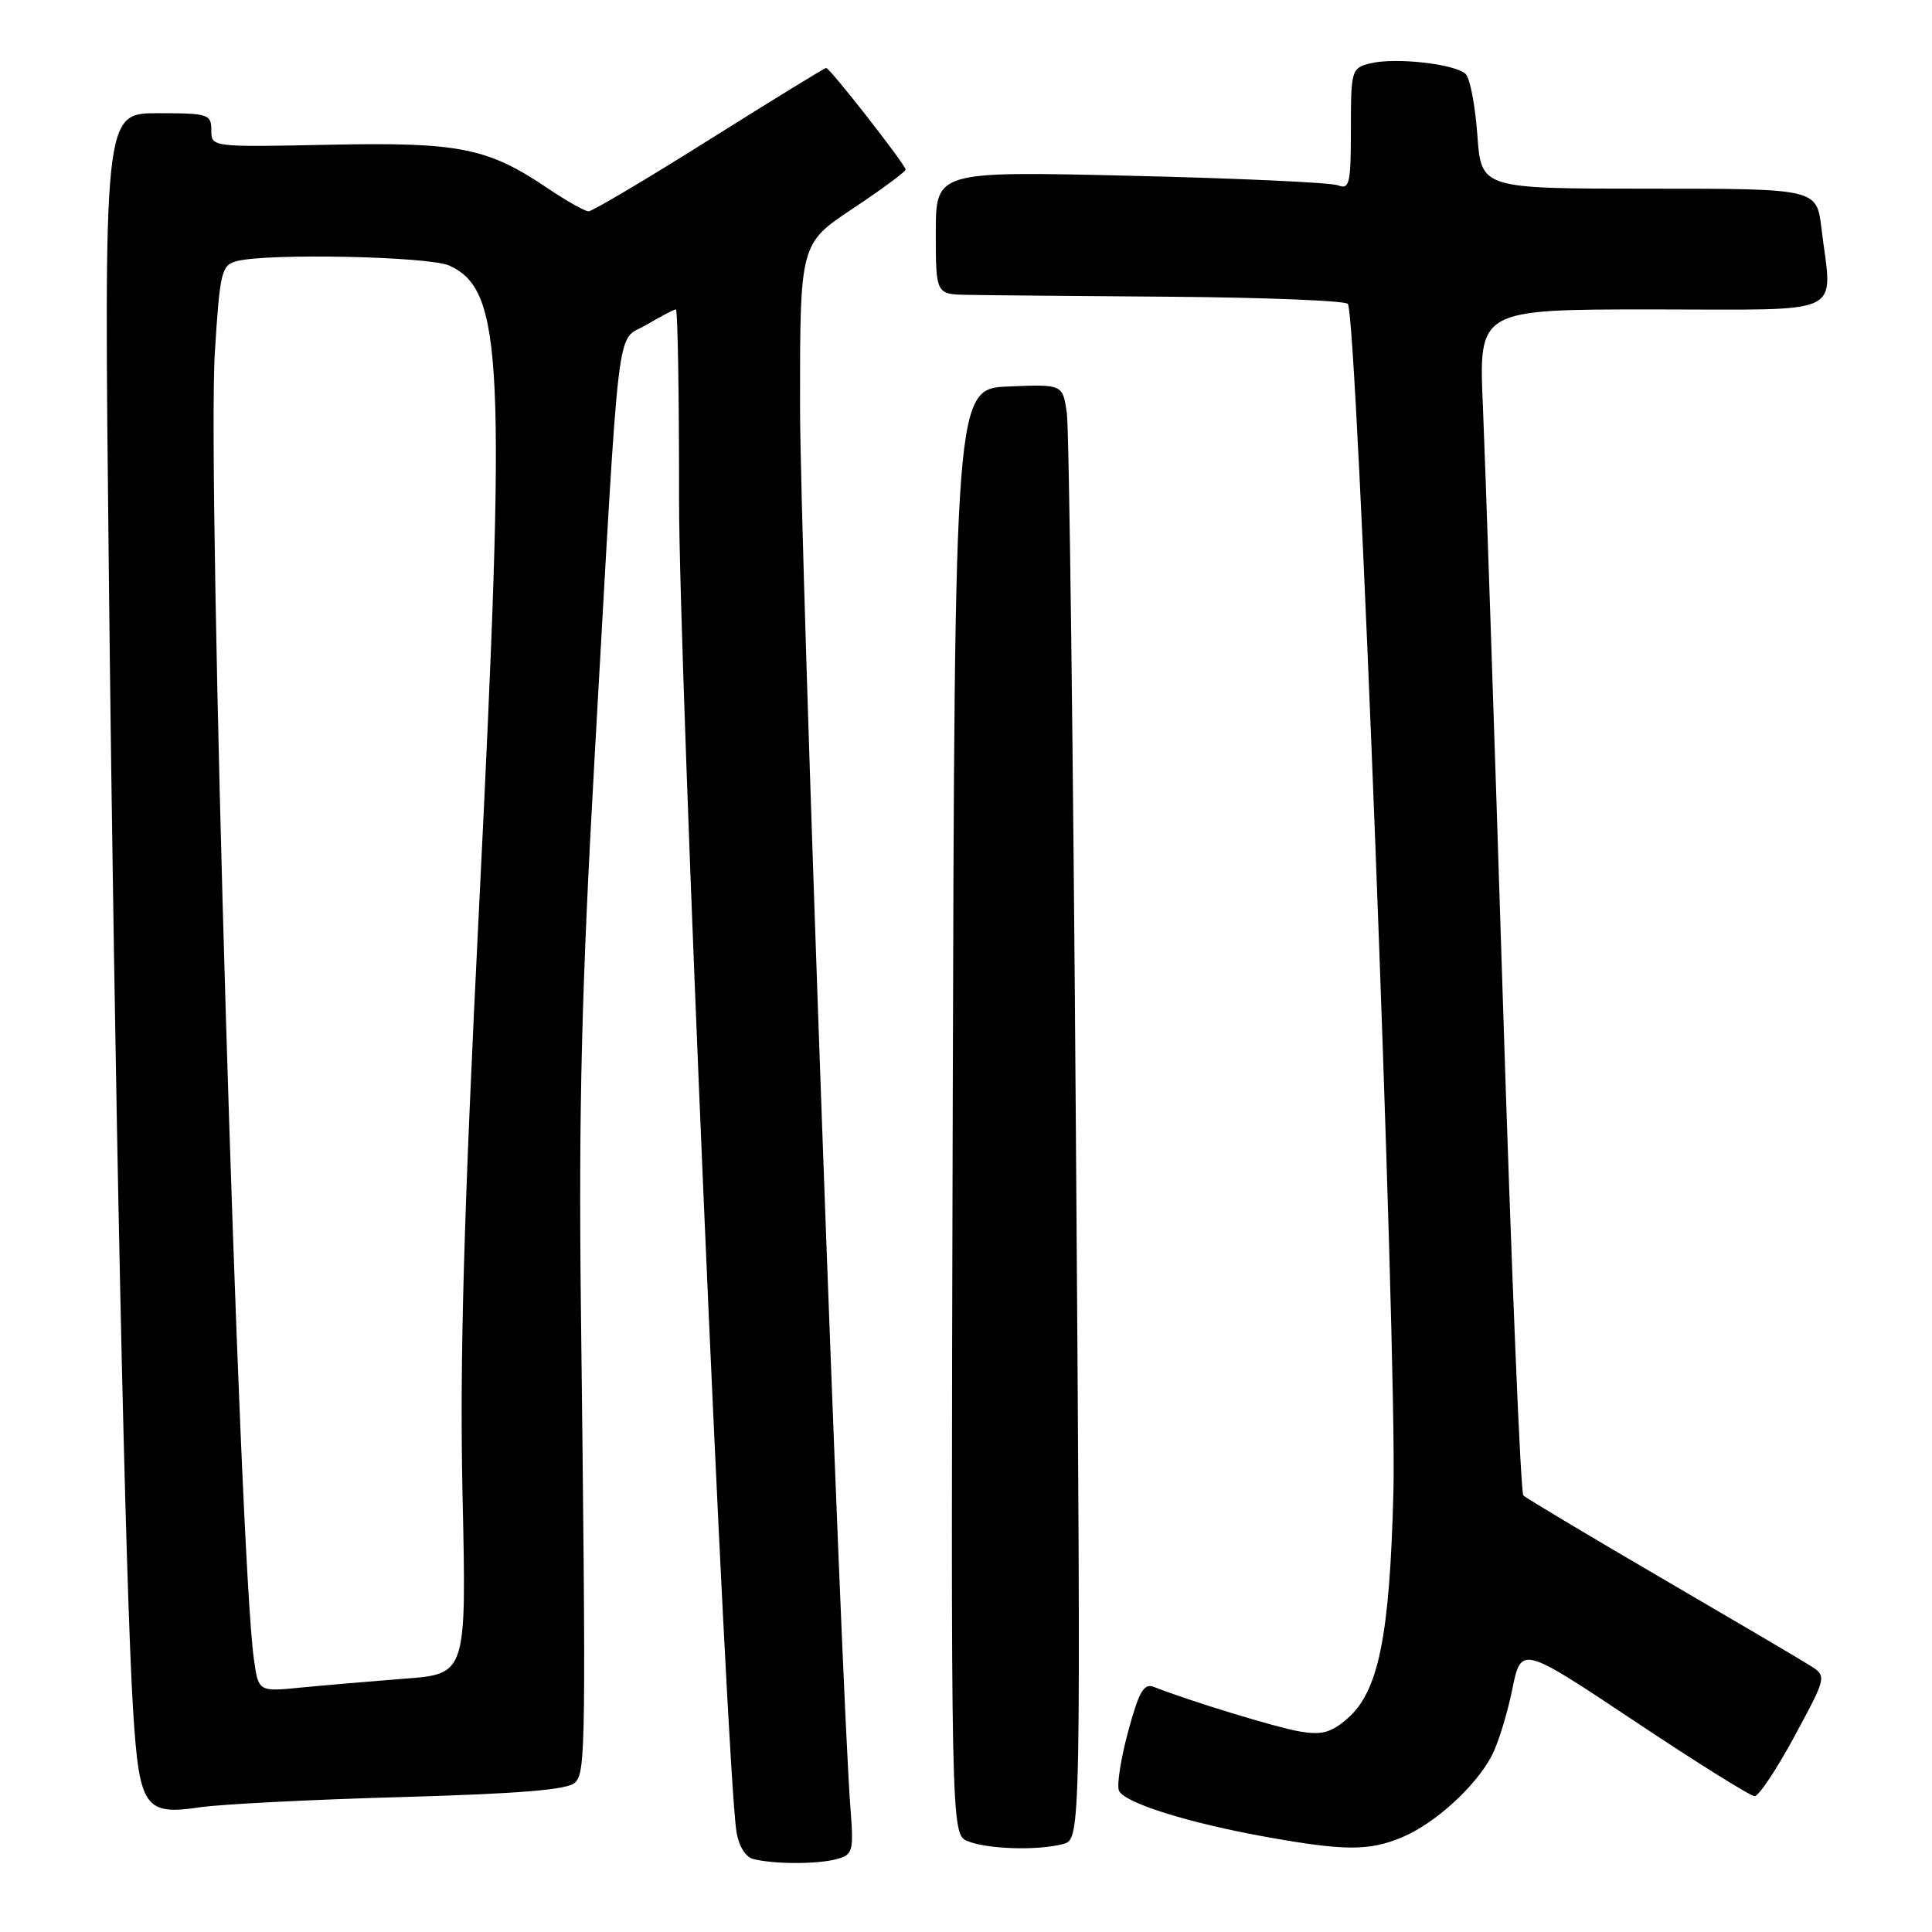 <?xml version="1.0" encoding="UTF-8" standalone="no"?>
<!DOCTYPE svg PUBLIC "-//W3C//DTD SVG 1.1//EN" "http://www.w3.org/Graphics/SVG/1.1/DTD/svg11.dtd" >
<svg xmlns="http://www.w3.org/2000/svg" xmlns:xlink="http://www.w3.org/1999/xlink" version="1.1" viewBox="0 0 256 256">
 <g >
 <path fill="currentColor"
d=" M 110.83 246.35 C 113.02 245.76 113.13 245.35 112.69 239.61 C 111.44 223.55 106.02 72.92 106.01 53.90 C 106.00 32.29 106.00 32.29 113.00 27.64 C 116.85 25.08 120.00 22.75 120.00 22.47 C 120.00 21.84 109.96 9.00 109.47 9.00 C 109.27 9.00 102.31 13.28 94.00 18.50 C 85.69 23.73 78.48 28.00 77.99 28.00 C 77.50 28.00 75.07 26.63 72.58 24.95 C 64.61 19.57 60.85 18.82 43.57 19.18 C 28.00 19.50 28.00 19.50 28.00 17.25 C 28.00 15.13 27.60 15.00 20.88 15.00 C 13.75 15.00 13.75 15.00 14.43 76.75 C 15.17 143.71 16.60 210.39 17.65 226.83 C 18.46 239.51 19.19 240.56 26.44 239.48 C 29.22 239.07 41.27 238.45 53.20 238.12 C 68.98 237.67 75.26 237.15 76.20 236.20 C 77.62 234.78 77.66 231.46 76.97 173.00 C 76.67 146.93 77.07 130.85 78.78 100.50 C 82.20 40.10 81.56 45.46 85.64 43.05 C 87.55 41.92 89.31 41.00 89.56 41.00 C 89.80 41.00 89.99 52.36 89.98 66.25 C 89.96 88.42 96.22 233.66 97.58 242.68 C 97.87 244.57 98.77 246.05 99.78 246.32 C 102.46 247.02 108.26 247.04 110.83 246.35 Z  M 140.87 244.34 C 143.24 243.71 143.24 243.71 142.57 151.10 C 142.21 100.17 141.67 56.79 141.36 54.71 C 140.81 50.92 140.81 50.92 133.66 51.21 C 126.50 51.50 126.50 51.50 126.24 147.28 C 125.99 243.06 125.99 243.06 128.24 243.97 C 130.91 245.04 137.53 245.23 140.87 244.34 Z  M 185.78 243.45 C 190.12 241.64 195.53 236.72 197.67 232.63 C 198.50 231.05 199.71 227.13 200.37 223.91 C 201.56 218.05 201.56 218.05 216.53 228.02 C 224.76 233.51 231.95 238.00 232.50 238.00 C 233.05 238.00 235.43 234.42 237.79 230.05 C 242.08 222.10 242.08 222.10 239.79 220.66 C 238.53 219.86 229.62 214.62 220.00 209.01 C 210.38 203.39 202.21 198.51 201.85 198.15 C 201.49 197.79 200.26 168.03 199.12 132.00 C 197.98 95.97 196.79 60.76 196.49 53.75 C 195.93 41.00 195.93 41.00 218.96 41.00 C 245.07 41.00 242.78 42.10 241.35 30.25 C 240.72 25.00 240.72 25.00 218.50 25.00 C 196.27 25.00 196.27 25.00 195.76 17.93 C 195.48 14.04 194.79 10.39 194.22 9.82 C 192.87 8.47 184.86 7.57 181.56 8.40 C 179.08 9.02 179.00 9.28 179.00 17.13 C 179.00 24.38 178.82 25.15 177.27 24.55 C 176.32 24.19 163.95 23.62 149.77 23.29 C 124.00 22.68 124.00 22.68 124.00 30.84 C 124.00 39.00 124.00 39.00 128.25 39.07 C 130.59 39.12 142.70 39.23 155.16 39.32 C 167.63 39.42 178.17 39.84 178.59 40.26 C 179.83 41.49 185.11 178.78 184.64 197.50 C 184.15 216.86 182.67 224.17 178.50 227.75 C 176.34 229.61 175.12 229.93 172.16 229.42 C 168.98 228.86 157.72 225.42 152.88 223.52 C 151.57 223.01 150.91 224.15 149.50 229.38 C 148.53 232.95 147.97 236.49 148.26 237.25 C 148.89 238.87 157.49 241.57 168.00 243.44 C 178.20 245.26 181.43 245.27 185.78 243.45 Z  M 33.64 219.83 C 31.67 205.75 27.41 63.54 28.47 46.68 C 29.13 36.05 29.35 35.14 31.34 34.61 C 35.39 33.52 56.84 33.97 59.53 35.19 C 66.67 38.45 67.09 47.57 63.49 120.00 C 61.44 161.09 60.90 180.32 61.29 198.15 C 61.81 221.81 61.81 221.81 53.65 222.43 C 49.17 222.78 42.97 223.31 39.88 223.61 C 34.25 224.17 34.25 224.17 33.64 219.83 Z "/>
</g>
</svg>